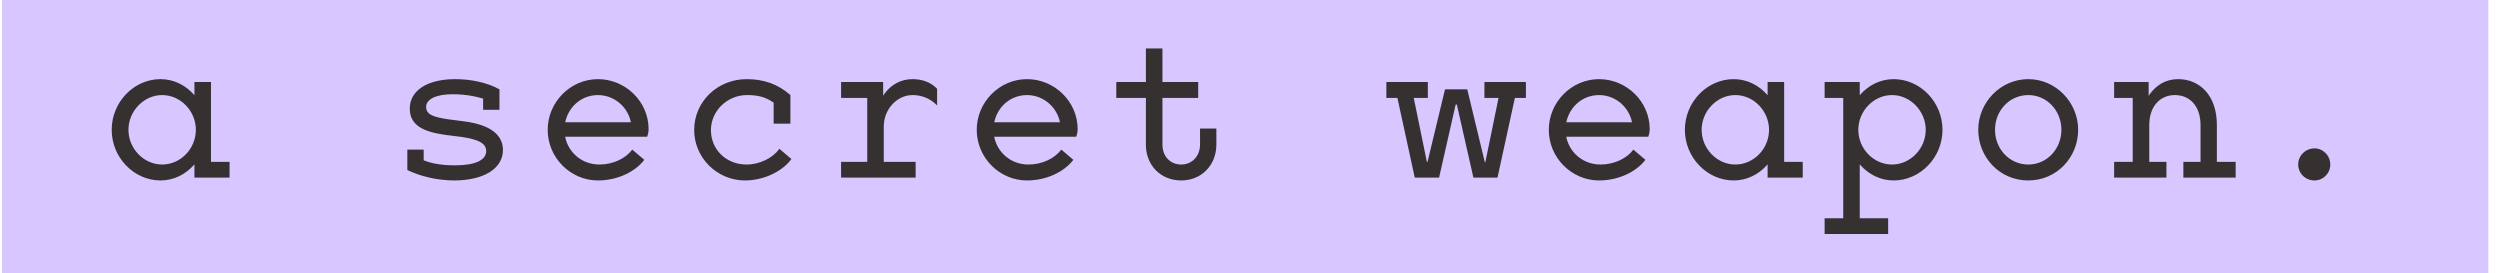 <svg width="183" height="20" viewBox="0 0 183 20" fill="none" xmlns="http://www.w3.org/2000/svg">
<rect width="182" height="20" transform="translate(0.145)" fill="#D7C6FF"/>
<path d="M11.75 13.209C9.806 13.209 8.176 11.535 8.176 9.501C8.176 7.467 9.806 5.793 11.75 5.793C13.709 5.793 15.174 7.587 15.174 9.501C15.174 11.415 13.709 13.209 11.75 13.209ZM11.87 12.043C13.216 12.043 14.337 10.892 14.337 9.501C14.337 8.125 13.216 6.959 11.87 6.959C10.524 6.959 9.402 8.14 9.402 9.501C9.402 10.877 10.524 12.043 11.87 12.043ZM14.232 13V10.518L14.561 9.501L14.232 8.409V6.002H15.444V13H14.232ZM14.232 13L14.621 11.849H16.804V13H14.232ZM33.256 13.209C32.015 13.209 30.774 12.91 29.817 12.447L30.489 11.445C31.148 11.923 32.194 12.103 33.286 12.103C34.841 12.103 35.589 11.699 35.589 11.056C35.589 10.533 35.125 10.219 33.794 10.024L32.613 9.875C30.998 9.65 29.996 9.187 29.996 7.946C29.996 6.585 31.342 5.793 33.316 5.793C34.452 5.793 35.648 6.032 36.56 6.54L35.992 7.437C35.095 7.079 34.153 6.899 33.136 6.899C31.865 6.899 31.192 7.288 31.192 7.826C31.192 8.379 31.701 8.574 32.852 8.738L34.004 8.888C35.947 9.142 36.815 9.905 36.815 10.981C36.815 12.372 35.349 13.209 33.256 13.209ZM36.56 6.54V8.036H35.364V6.75L36.56 6.54ZM29.817 12.447V10.951H31.013V12.222L29.817 12.447ZM47.164 11.699C46.476 12.596 45.175 13.209 43.77 13.209C41.766 13.209 40.091 11.55 40.091 9.501C40.091 7.482 41.751 5.793 43.77 5.793C45.788 5.793 47.478 7.437 47.478 9.456C47.478 9.636 47.433 9.845 47.373 10.009H40.764V8.948H46.596L46.237 9.471C46.237 8.05 45.1 6.959 43.77 6.959C42.379 6.959 41.317 8.095 41.317 9.501C41.317 10.892 42.409 12.043 43.874 12.043C44.891 12.043 45.803 11.594 46.282 10.951L47.164 11.699ZM50.814 9.516C50.814 7.437 52.519 5.793 54.657 5.793C55.898 5.793 56.945 6.151 57.857 6.959L56.9 7.721C56.167 7.108 55.524 6.959 54.687 6.959C53.236 6.959 52.04 8.11 52.04 9.531C52.04 10.936 53.147 12.043 54.642 12.043C55.614 12.043 56.571 11.565 57.049 10.892L57.932 11.639C57.259 12.566 55.883 13.209 54.537 13.209C52.504 13.209 50.814 11.565 50.814 9.516ZM57.857 6.959V9.052H56.631V7.273L57.857 6.959ZM64.034 9.262C64.034 7.318 65.126 5.793 66.8 5.793C67.428 5.793 68.086 5.972 68.595 6.495V7.721C68.072 7.168 67.399 6.959 66.8 6.959C65.649 6.959 64.692 8.006 64.692 9.262H64.034ZM63.481 13V6.002H64.647V7.467L64.692 8.26V13H63.481ZM61.567 7.168V6.002H64.647L64.184 7.168H61.567ZM61.567 13V11.849H64.213L64.692 13H61.567ZM63.481 13L64.019 11.849H67.025V13H63.481ZM78.57 11.699C77.882 12.596 76.581 13.209 75.176 13.209C73.172 13.209 71.497 11.55 71.497 9.501C71.497 7.482 73.157 5.793 75.176 5.793C77.194 5.793 78.884 7.437 78.884 9.456C78.884 9.636 78.839 9.845 78.779 10.009H72.17V8.948H78.002L77.643 9.471C77.643 8.05 76.507 6.959 75.176 6.959C73.785 6.959 72.723 8.095 72.723 9.501C72.723 10.892 73.815 12.043 75.28 12.043C76.297 12.043 77.209 11.594 77.688 10.951L78.57 11.699ZM86.467 13.209C84.957 13.209 83.88 12.088 83.88 10.607V3.55H85.091V10.578C85.091 11.445 85.659 12.043 86.467 12.043C87.245 12.043 87.843 11.445 87.843 10.578V9.411H89.039V10.578C89.039 12.088 87.947 13.209 86.467 13.209ZM81.712 7.168V6.002H85.091L84.583 7.168H81.712ZM84.463 7.168L83.88 6.002H87.708V7.168H84.463ZM103.561 13L102.036 6.002H103.247L104.683 13H103.561ZM104.219 13L105.774 6.54H106.806L105.341 13H104.219ZM107.853 13L106.388 6.54H107.404L108.96 13H107.853ZM108.496 13L109.932 6.002H111.143L109.617 13H108.496ZM103.875 12.821V11.849H105.057V12.821H103.875ZM106.238 7.692L106.118 6.645L106.941 6.54L107.06 7.602L106.238 7.692ZM109.124 12.821L108.137 12.746L108.302 11.849L109.303 11.923L109.124 12.821ZM101.483 7.168V6.002H103.247L102.978 7.168H101.483ZM102.41 7.168L102.036 6.002H104.518V7.168H102.41ZM108.66 7.168V6.002H111.143L110.769 7.168H108.66ZM110.201 7.168L109.932 6.002H111.696V7.168H110.201ZM120.445 11.699C119.757 12.596 118.456 13.209 117.051 13.209C115.047 13.209 113.372 11.55 113.372 9.501C113.372 7.482 115.032 5.793 117.051 5.793C119.069 5.793 120.759 7.437 120.759 9.456C120.759 9.636 120.714 9.845 120.654 10.009H114.045V8.948H119.877L119.518 9.471C119.518 8.05 118.382 6.959 117.051 6.959C115.66 6.959 114.598 8.095 114.598 9.501C114.598 10.892 115.69 12.043 117.155 12.043C118.172 12.043 119.084 11.594 119.563 10.951L120.445 11.699ZM126.906 13.209C124.962 13.209 123.333 11.535 123.333 9.501C123.333 7.467 124.962 5.793 126.906 5.793C128.865 5.793 130.331 7.587 130.331 9.501C130.331 11.415 128.865 13.209 126.906 13.209ZM127.026 12.043C128.372 12.043 129.493 10.892 129.493 9.501C129.493 8.125 128.372 6.959 127.026 6.959C125.68 6.959 124.559 8.14 124.559 9.501C124.559 10.877 125.68 12.043 127.026 12.043ZM129.389 13V10.518L129.718 9.501L129.389 8.409V6.002H130.6V13H129.389ZM129.389 13L129.777 11.849H131.961V13H129.389ZM138.616 13.209C136.657 13.209 135.192 11.415 135.192 9.501C135.192 7.587 136.657 5.793 138.616 5.793C140.56 5.793 142.19 7.467 142.19 9.501C142.19 11.535 140.56 13.209 138.616 13.209ZM138.497 12.043C139.842 12.043 140.964 10.877 140.964 9.501C140.964 8.14 139.842 6.959 138.497 6.959C137.151 6.959 136.029 8.125 136.029 9.501C136.029 10.892 137.151 12.043 138.497 12.043ZM134.923 17.127V6.002H136.134V8.409L135.805 9.516L136.134 10.817V17.127H134.923ZM133.562 7.168V6.002H136.134L135.745 7.168H133.562ZM133.562 17.127V15.976H135.745L136.134 17.127H133.562ZM134.908 17.127L135.401 15.976H138.213V17.127H134.908ZM148.472 13.209C146.364 13.209 144.808 11.505 144.808 9.501C144.808 7.497 146.438 5.793 148.472 5.793C150.491 5.793 152.121 7.497 152.121 9.501C152.121 11.505 150.565 13.209 148.472 13.209ZM148.472 12.043C149.833 12.043 150.894 10.906 150.894 9.501C150.894 8.095 149.833 6.959 148.472 6.959C147.096 6.959 146.035 8.095 146.035 9.501C146.035 10.906 147.096 12.043 148.472 12.043ZM156.115 13V6.002H157.281V7.871L157.326 8.664V13H156.115ZM156.668 9.157C156.668 7.602 157.61 5.793 159.434 5.793C161.064 5.793 162.275 7.034 162.275 9.142V13H161.079V9.157C161.079 7.736 160.272 6.959 159.195 6.959C158.178 6.959 157.326 7.721 157.326 9.157H156.668ZM154.754 7.168V6.002H157.281L156.907 7.168H154.754ZM154.754 13V11.849H156.937L157.326 13H154.754ZM156.115 13L156.488 11.849H158.582V13H156.115ZM159.823 13V11.849H161.916L162.275 13H159.823ZM161.079 13L161.468 11.849H163.651V13H161.079ZM169.424 13.209C168.766 13.209 168.228 12.701 168.228 12.043C168.228 11.385 168.766 10.862 169.424 10.862C170.052 10.862 170.576 11.385 170.576 12.043C170.576 12.701 170.052 13.209 169.424 13.209Z" fill="#363131"/>
</svg>
